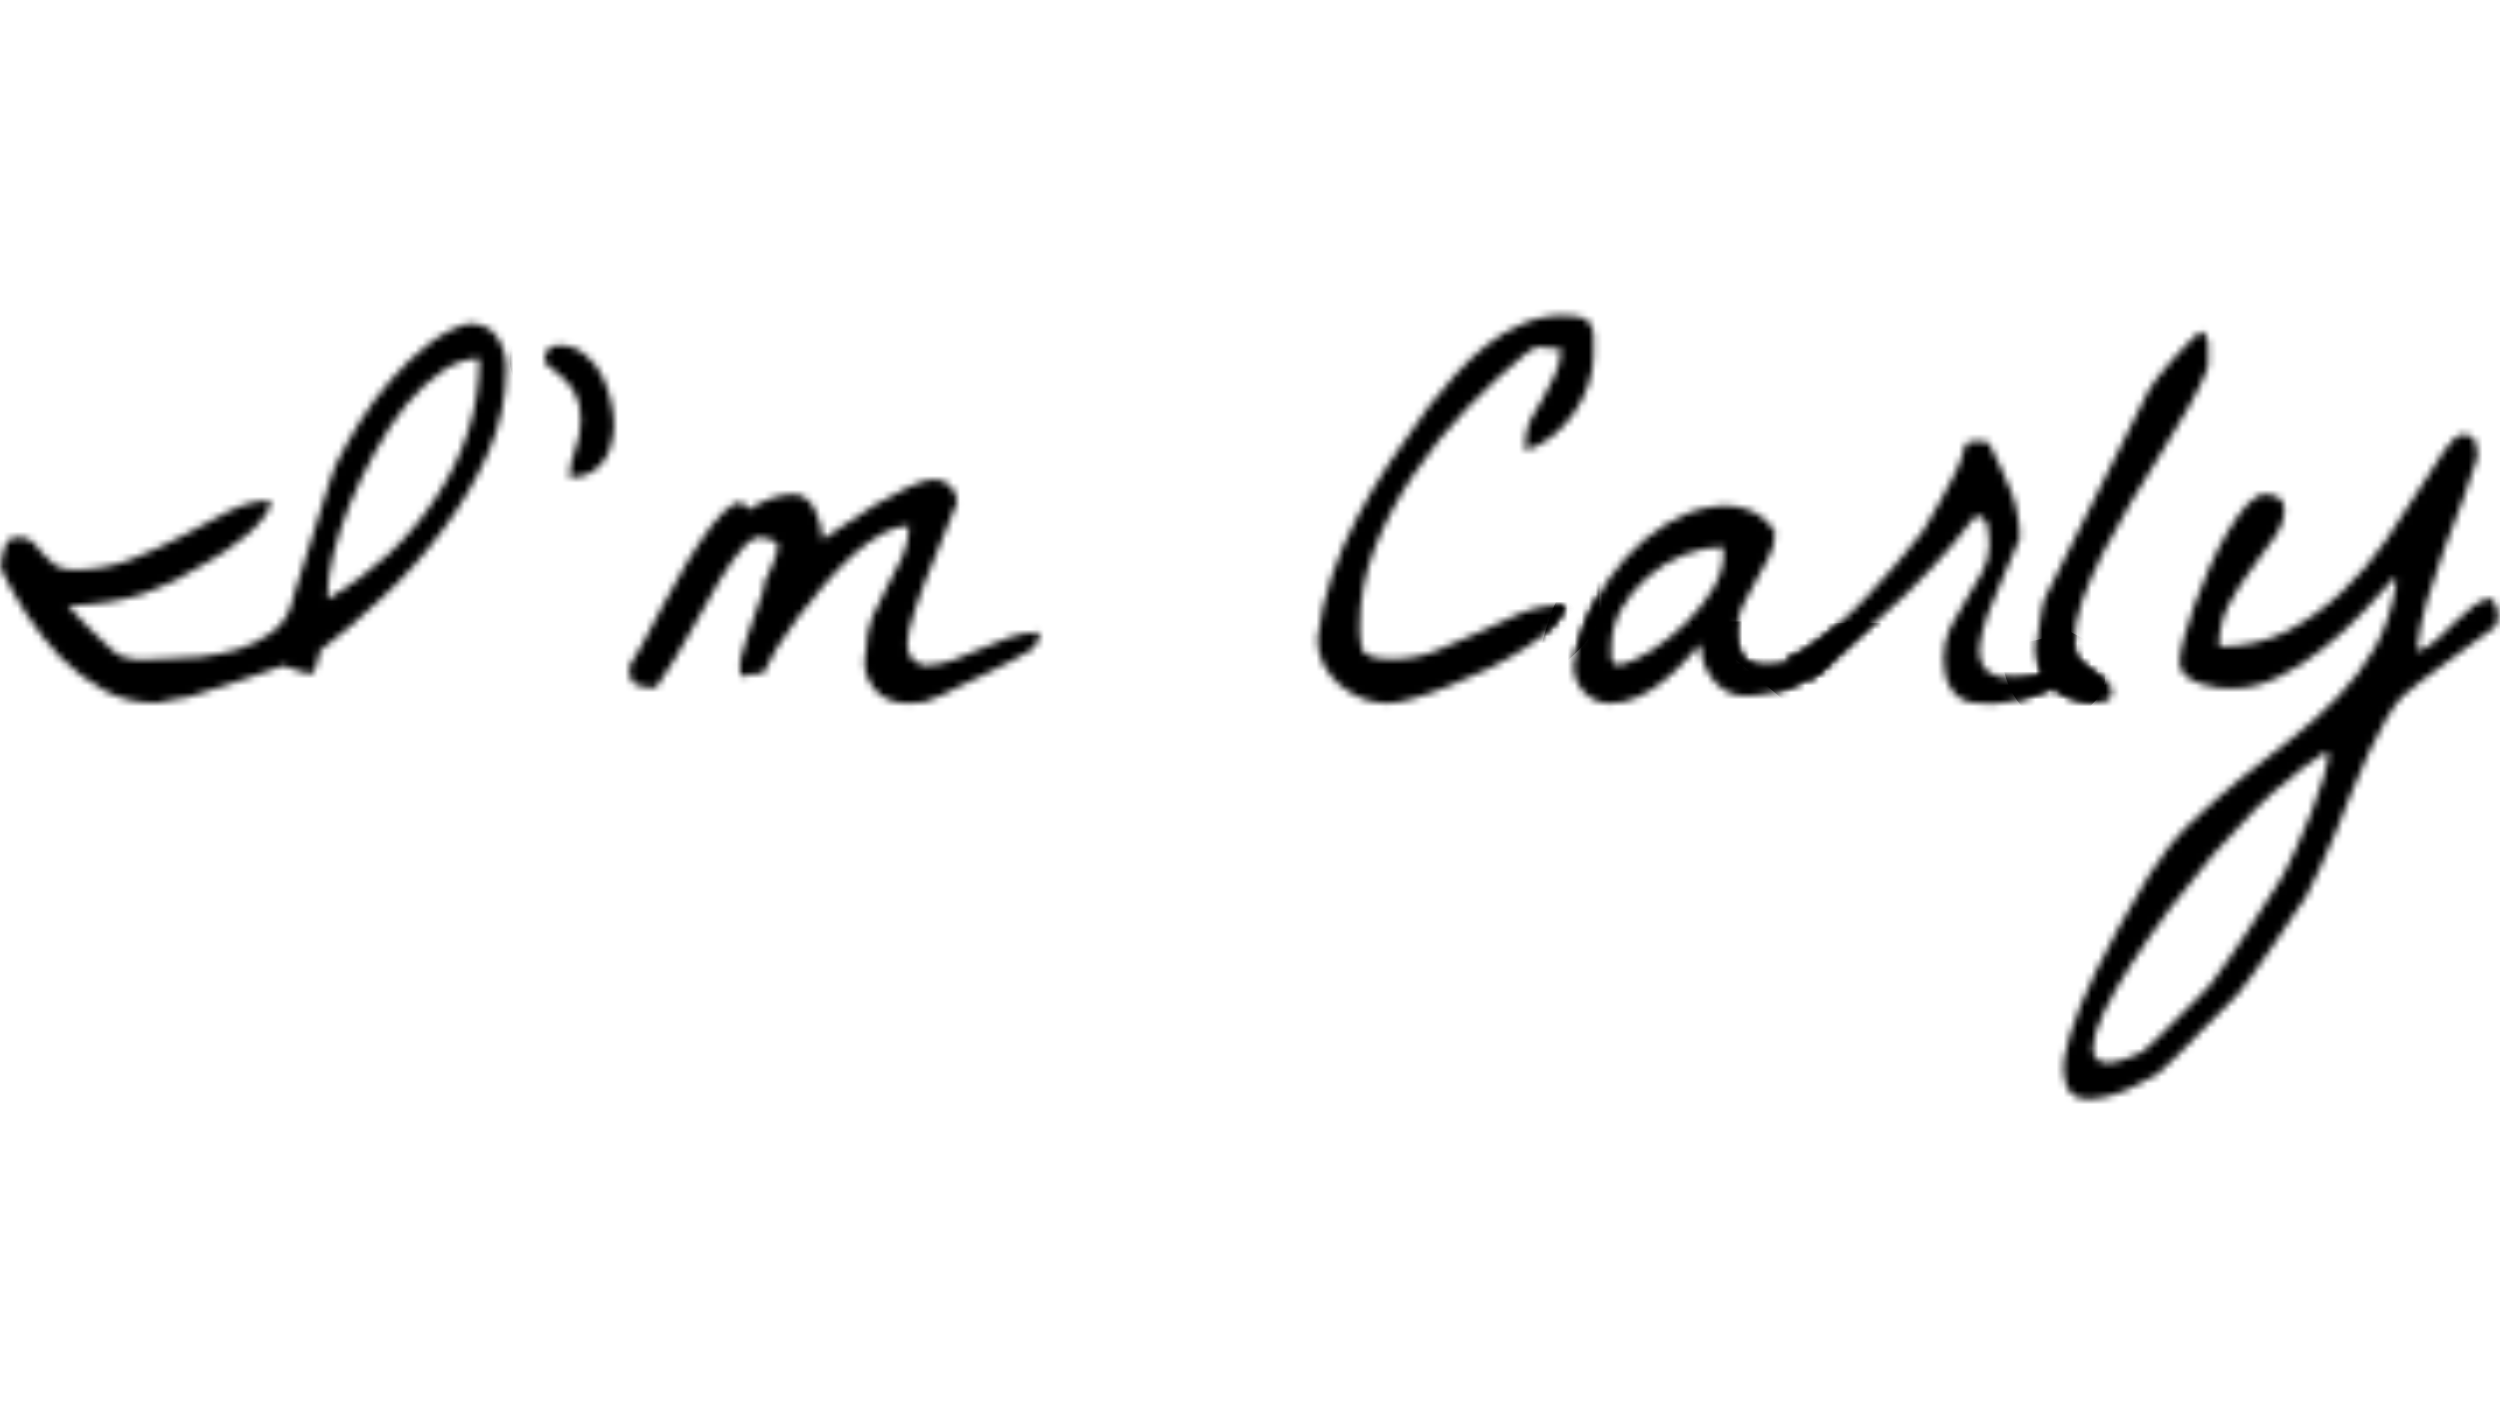 <svg style="width: 200px;" id="bestSVG" width="358" height="113" viewBox="0 0 358 113" fill="none" xmlns="http://www.w3.org/2000/svg">
    <mask id="path-1-inside-1_6_30" fill="white">
    <path d="M0.148 36.887C0.094 36.668 0.094 36.367 0.148 35.984C0.203 35.547 0.285 35.109 0.395 34.672C0.504 34.18 0.641 33.742 0.805 33.359C0.969 32.977 1.133 32.73 1.297 32.621C1.297 32.566 1.461 32.512 1.789 32.457C2.172 32.348 2.473 32.293 2.691 32.293C3.566 32.293 4.25 32.539 4.742 33.031C5.234 33.523 5.699 34.07 6.137 34.672C6.629 35.219 7.176 35.738 7.777 36.23C8.434 36.723 9.336 36.969 10.484 36.969C13.547 36.969 16.363 36.449 18.934 35.41C21.559 34.371 23.992 33.25 26.234 32.047C28.531 30.789 30.691 29.641 32.715 28.602C34.793 27.562 36.816 27.043 38.785 27.043C38.785 27.809 38.43 28.629 37.719 29.504C37.062 30.379 36.242 31.227 35.258 32.047C34.328 32.867 33.344 33.605 32.305 34.262C31.32 34.918 30.527 35.41 29.926 35.738C28.121 36.832 26.48 37.762 25.004 38.527C23.527 39.238 22.023 39.867 20.492 40.414C18.961 40.906 17.348 41.289 15.652 41.562C13.957 41.836 11.988 42.027 9.746 42.137C9.965 42.41 10.375 42.848 10.977 43.449C11.578 44.051 12.207 44.707 12.863 45.418C13.574 46.074 14.23 46.703 14.832 47.305C15.434 47.906 15.871 48.316 16.145 48.535C16.637 48.973 17.211 49.301 17.867 49.52C18.523 49.684 19.18 49.793 19.836 49.848C20.547 49.848 21.23 49.82 21.887 49.766C22.598 49.711 23.254 49.684 23.855 49.684C25.223 49.684 26.809 49.602 28.613 49.438C30.473 49.219 32.277 48.863 34.027 48.371C35.777 47.824 37.336 47.059 38.703 46.074C40.125 45.09 41.109 43.777 41.656 42.137C41.766 41.809 41.957 41.125 42.23 40.086C42.559 39.047 42.941 37.844 43.379 36.477C43.816 35.109 44.281 33.633 44.773 32.047C45.266 30.461 45.73 28.984 46.168 27.617C46.605 26.25 46.988 25.047 47.316 24.008C47.699 22.969 47.945 22.285 48.055 21.957C49.039 19.988 50.188 17.938 51.5 15.805C52.867 13.617 54.371 11.594 56.012 9.734C57.652 7.82 59.402 6.152 61.262 4.73C63.121 3.254 65.062 2.242 67.086 1.695C69 1.695 70.367 2.352 71.188 3.664C72.062 4.977 72.5 6.453 72.5 8.094C72.5 12.195 71.652 16.188 69.957 20.07C68.262 23.953 66.102 27.645 63.477 31.145C60.906 34.645 58.035 37.871 54.863 40.824C51.746 43.777 48.738 46.348 45.84 48.535C45.84 48.699 45.785 48.945 45.676 49.273C45.621 49.547 45.539 49.848 45.43 50.176C45.32 50.504 45.211 50.832 45.102 51.16C44.992 51.434 44.91 51.625 44.855 51.734C44.801 51.789 44.746 51.816 44.691 51.816H44.445C44.336 51.816 44.199 51.816 44.035 51.816C43.926 51.762 43.844 51.734 43.789 51.734C43.516 51.68 42.969 51.516 42.148 51.242C41.383 50.969 40.863 50.777 40.59 50.668C40.098 50.832 39.25 51.133 38.047 51.57C36.844 52.008 35.559 52.445 34.191 52.883C32.824 53.32 31.539 53.73 30.336 54.113C29.133 54.496 28.285 54.77 27.793 54.934C27.684 54.988 27.41 55.07 26.973 55.18C26.535 55.234 26.016 55.316 25.414 55.426C24.867 55.535 24.32 55.645 23.773 55.754C23.227 55.863 22.816 55.945 22.543 56H21.969C19.453 56 17.074 55.398 14.832 54.195C12.59 52.938 10.539 51.379 8.68 49.52C6.875 47.605 5.234 45.527 3.758 43.285C2.336 41.043 1.133 38.91 0.148 36.887ZM68.644 6.699C66.84 6.699 65.035 7.328 63.23 8.586C61.48 9.789 59.785 11.375 58.145 13.344C56.559 15.312 55.082 17.555 53.715 20.07C52.348 22.531 51.145 25.02 50.105 27.535C49.121 29.996 48.328 32.402 47.727 34.754C47.18 37.051 46.906 38.992 46.906 40.578C46.906 40.688 46.906 40.797 46.906 40.906C46.961 41.016 46.988 41.098 46.988 41.152C50.105 39.293 52.977 37.16 55.602 34.754C58.227 32.293 60.496 29.586 62.41 26.633C64.379 23.68 65.91 20.535 67.004 17.199C68.098 13.863 68.644 10.363 68.644 6.699Z"/>
    <path d="M87.922 16.133C87.922 16.953 87.812 17.801 87.594 18.676C87.43 19.551 87.102 20.371 86.609 21.137C86.117 21.902 85.461 22.531 84.641 23.023C83.82 23.516 82.781 23.762 81.523 23.762C81.523 22.996 81.606 22.312 81.769 21.711C81.934 21.055 82.125 20.426 82.344 19.824C82.562 19.168 82.754 18.512 82.918 17.855C83.082 17.145 83.164 16.379 83.164 15.559C83.164 13.918 82.891 12.633 82.344 11.703C81.797 10.719 81.195 9.953 80.539 9.406C79.938 8.805 79.363 8.34 78.816 8.012C78.269 7.684 77.996 7.301 77.996 6.863C77.996 6.371 78.133 5.906 78.406 5.469C78.734 5.031 79.281 4.812 80.047 4.812C81.523 4.812 82.754 5.25 83.738 6.125C84.777 6.945 85.598 7.957 86.199 9.16C86.801 10.363 87.238 11.621 87.512 12.934C87.785 14.191 87.922 15.258 87.922 16.133Z"/>
    <path d="M130.004 56.082C128.965 56.082 128.008 55.891 127.133 55.508C126.312 55.125 125.629 54.578 125.082 53.867C124.535 53.156 124.152 52.363 123.934 51.488C123.715 50.559 123.742 49.574 124.016 48.535C124.016 46.785 124.316 45.172 124.918 43.695C125.574 42.164 126.285 40.715 127.051 39.348C127.871 37.926 128.582 36.531 129.184 35.164C129.84 33.742 130.168 32.238 130.168 30.652C128.965 30.652 127.68 31.035 126.312 31.801C124.945 32.566 123.551 33.578 122.129 34.836C120.762 36.094 119.395 37.516 118.027 39.102C116.715 40.633 115.457 42.191 114.254 43.777C113.105 45.309 112.094 46.785 111.219 48.207C110.398 49.629 109.77 50.805 109.332 51.734C109.223 51.789 108.949 51.844 108.512 51.898C108.074 51.898 107.801 51.898 107.691 51.898C106.816 52.336 106.27 52.336 106.051 51.898C105.887 51.406 105.887 50.668 106.051 49.684C106.27 48.699 106.598 47.605 107.035 46.402C107.473 45.145 107.883 43.969 108.266 42.875C108.703 41.727 109.031 40.797 109.25 40.086C109.469 39.32 109.496 38.938 109.332 38.938C109.496 38.719 109.688 38.363 109.906 37.871C110.125 37.379 110.344 36.859 110.562 36.312C110.781 35.766 110.973 35.273 111.137 34.836C111.301 34.344 111.383 33.961 111.383 33.688C111.383 33.195 111.191 32.895 110.809 32.785C110.48 32.621 110.152 32.539 109.824 32.539C108.84 31.992 107.773 32.32 106.625 33.523C105.531 34.672 104.328 36.34 103.016 38.527C101.758 40.66 100.363 43.121 98.832 45.91C97.356 48.645 95.715 51.297 93.91 53.867C92.652 53.867 91.695 53.703 91.039 53.375C90.383 53.047 90.055 52.227 90.055 50.914C90.492 50.312 91.148 49.191 92.023 47.551C92.898 45.855 93.883 43.996 94.977 41.973C96.07 39.949 97.219 37.898 98.422 35.82C99.68 33.742 100.855 31.992 101.949 30.57C103.098 29.094 104.109 28.109 104.984 27.617C105.914 27.07 106.652 27.316 107.199 28.355C108.129 27.754 109.141 27.234 110.234 26.797C111.383 26.359 112.531 26.141 113.68 26.141C114.445 26.141 115.074 26.387 115.566 26.879C116.113 27.316 116.523 27.891 116.797 28.602C117.125 29.258 117.371 29.969 117.535 30.734C117.699 31.445 117.781 32.074 117.781 32.621C118.383 32.238 119.367 31.582 120.734 30.652C122.156 29.668 123.66 28.684 125.246 27.699C126.887 26.715 128.473 25.867 130.004 25.156C131.59 24.391 132.875 24.008 133.859 24.008C134.734 24.008 135.473 24.336 136.074 24.992C136.73 25.594 137.059 26.359 137.059 27.289C135.09 32.102 133.531 35.957 132.383 38.855C131.289 41.754 130.551 44.023 130.168 45.664C129.84 47.25 129.84 48.398 130.168 49.109C130.551 49.766 131.207 50.285 132.137 50.668C133.613 50.668 135.035 50.422 136.402 49.93C137.77 49.438 139.109 48.891 140.422 48.289C141.789 47.688 143.156 47.141 144.523 46.648C145.891 46.156 147.34 45.91 148.871 45.91C148.871 46.512 148.707 47.086 148.379 47.633C148.105 48.125 147.668 48.508 147.066 48.781C146.629 49.055 145.836 49.492 144.688 50.094C143.594 50.641 142.391 51.242 141.078 51.898C139.766 52.5 138.508 53.102 137.305 53.703C136.156 54.305 135.336 54.715 134.844 54.934C133.75 55.426 132.902 55.754 132.301 55.918C131.754 56.027 130.988 56.082 130.004 56.082Z"/>
    <path d="M188.656 46.895C189.039 43.723 189.723 40.715 190.707 37.871C191.691 34.973 192.895 32.184 194.316 29.504C195.738 26.77 197.324 24.09 199.074 21.465C200.824 18.84 202.684 16.188 204.652 13.508C205.801 12.031 207.059 10.527 208.426 8.996C209.793 7.465 211.27 6.07 212.855 4.812C214.441 3.555 216.137 2.543 217.941 1.777C219.801 0.957 221.742 0.547 223.766 0.547C224.859 0.547 225.707 0.629 226.309 0.793C226.91 0.902 227.348 1.176 227.621 1.613C227.949 1.996 228.141 2.57 228.195 3.336C228.25 4.102 228.25 5.086 228.195 6.289C228.195 7.656 227.949 9.051 227.457 10.473C226.965 11.895 226.281 13.234 225.406 14.492C224.531 15.75 223.492 16.871 222.289 17.855C221.086 18.785 219.801 19.469 218.434 19.906V18.758C218.434 17.609 218.68 16.516 219.172 15.477C219.719 14.438 220.32 13.398 220.977 12.359C221.633 11.266 222.207 10.145 222.699 8.996C223.246 7.848 223.52 6.617 223.52 5.305C222.918 5.305 222.398 5.277 221.961 5.223C221.523 5.113 221.113 5.059 220.73 5.059C220.402 5.004 220.047 5.059 219.664 5.223C219.336 5.332 218.926 5.605 218.434 6.043C215.754 8.23 212.992 10.801 210.148 13.754C207.359 16.652 204.816 19.797 202.52 23.188C200.223 26.578 198.336 30.133 196.859 33.852C195.438 37.516 194.727 41.207 194.727 44.926C194.727 45.09 194.727 45.363 194.727 45.746C194.781 46.129 194.809 46.512 194.809 46.895C194.863 47.277 194.918 47.633 194.973 47.961C195.027 48.289 195.055 48.48 195.055 48.535C195.656 49.137 196.367 49.492 197.188 49.602C198.062 49.711 198.719 49.766 199.156 49.766C201.508 49.766 203.695 49.355 205.719 48.535C207.797 47.715 209.82 46.84 211.789 45.91C213.758 44.926 215.727 44.023 217.695 43.203C219.719 42.383 221.852 41.973 224.094 41.973C224.094 42.848 223.574 43.832 222.535 44.926C221.551 45.965 220.238 47.004 218.598 48.043C217.012 49.082 215.234 50.094 213.266 51.078C211.297 52.008 209.355 52.855 207.441 53.621C205.582 54.387 203.859 54.988 202.273 55.426C200.742 55.863 199.566 56.082 198.746 56.082C197.543 56.082 196.34 55.863 195.137 55.426C193.934 54.934 192.84 54.277 191.855 53.457C190.926 52.637 190.16 51.68 189.559 50.586C188.957 49.438 188.656 48.207 188.656 46.895Z"/>
    <path d="M225.324 50.668C225.816 47.551 226.746 44.68 228.113 42.055C229.48 39.43 231.039 37.16 232.789 35.246C234.594 33.277 236.535 31.664 238.613 30.406C240.691 29.148 242.715 28.355 244.684 28.027C246.652 27.645 248.457 27.727 250.098 28.273C251.793 28.82 253.16 29.914 254.199 31.555C254.199 32.812 253.898 34.016 253.297 35.164C252.75 36.312 252.121 37.461 251.41 38.609C250.754 39.758 250.125 40.934 249.523 42.137C248.977 43.34 248.703 44.625 248.703 45.992C248.703 47.414 249.004 48.562 249.605 49.438C250.262 50.258 251.383 50.668 252.969 50.668C254.281 50.668 255.539 50.477 256.742 50.094C258 49.711 259.258 49.52 260.516 49.52C260.734 49.52 261.09 49.547 261.582 49.602C262.129 49.602 262.484 49.602 262.648 49.602C261.992 50.531 261.145 51.324 260.105 51.98C259.066 52.637 257.973 53.211 256.824 53.703C255.676 54.141 254.473 54.469 253.215 54.688C252.012 54.906 250.891 55.016 249.852 55.016C248.867 55.016 247.992 54.797 247.227 54.359C246.461 53.922 245.805 53.348 245.258 52.637C244.711 51.926 244.273 51.133 243.945 50.258C243.672 49.328 243.535 48.426 243.535 47.551C242.715 48.48 241.812 49.465 240.828 50.504C239.898 51.488 238.887 52.391 237.793 53.211C236.754 54.031 235.605 54.715 234.348 55.262C233.145 55.809 231.887 56.082 230.574 56.082C229.152 56.082 227.922 55.562 226.883 54.523C225.844 53.43 225.324 52.145 225.324 50.668ZM230.738 48.125C230.738 48.562 230.738 49.055 230.738 49.602C230.793 50.148 231.148 50.504 231.805 50.668C233.172 50.34 234.73 49.629 236.48 48.535C238.23 47.387 239.871 46.074 241.402 44.598C242.934 43.066 244.219 41.453 245.258 39.758C246.297 38.008 246.816 36.34 246.816 34.754C246.816 34.645 246.789 34.48 246.734 34.262C246.734 33.988 246.734 33.797 246.734 33.688C244.875 33.688 242.988 34.07 241.074 34.836C239.16 35.602 237.438 36.668 235.906 38.035C234.375 39.348 233.117 40.879 232.133 42.629C231.203 44.379 230.738 46.211 230.738 48.125Z"/>
    <path d="M278.316 49.684C278.316 48.043 278.645 46.539 279.301 45.172C280.012 43.75 280.777 42.41 281.598 41.152C282.418 39.895 283.156 38.637 283.812 37.379C284.523 36.121 284.879 34.781 284.879 33.359C284.879 33.031 284.852 32.648 284.797 32.211C284.797 31.719 284.742 31.254 284.633 30.816C284.578 30.379 284.414 30.023 284.141 29.75C283.922 29.422 283.621 29.258 283.238 29.258C283.184 29.258 283.074 29.285 282.91 29.34C282.801 29.34 282.746 29.367 282.746 29.422C281.98 30.461 281.051 31.637 279.957 32.949C278.918 34.207 277.797 35.465 276.594 36.723C275.391 37.98 274.215 39.184 273.066 40.332C271.918 41.48 270.879 42.438 269.949 43.203C269.293 43.805 268.391 44.625 267.242 45.664C266.148 46.703 265.027 47.742 263.879 48.781C262.785 49.766 261.801 50.641 260.926 51.406C260.105 52.172 259.641 52.555 259.531 52.555L255.758 49.355C256.25 49.355 256.742 49.246 257.234 49.027C257.672 48.809 258.109 48.562 258.547 48.289C261.828 46.102 264.781 43.586 267.406 40.742C270.086 37.898 272.711 34.836 275.281 31.555C275.391 31.391 275.664 30.926 276.102 30.16C276.594 29.34 277.113 28.438 277.66 27.453C278.207 26.414 278.754 25.402 279.301 24.418C279.848 23.379 280.258 22.559 280.531 21.957C280.859 21.246 281.051 20.672 281.105 20.234C281.215 19.797 281.297 19.469 281.352 19.25C281.461 18.977 281.625 18.785 281.844 18.676C282.062 18.566 282.527 18.512 283.238 18.512C283.348 18.512 283.594 18.539 283.977 18.594C284.414 18.648 284.688 18.703 284.797 18.758C285.508 20.234 286.137 21.547 286.684 22.695C287.23 23.844 287.695 24.938 288.078 25.977C288.461 26.961 288.734 27.973 288.898 29.012C289.117 30.051 289.227 31.199 289.227 32.457C288.516 34.262 287.723 36.121 286.848 38.035C285.973 39.895 285.234 41.672 284.633 43.367C284.031 45.062 283.648 46.594 283.484 47.961C283.375 49.328 283.676 50.422 284.387 51.242C285.152 52.008 286.41 52.418 288.16 52.473C289.965 52.527 292.508 52.062 295.789 51.078C296.664 51.516 296.746 52.062 296.035 52.719C295.324 53.32 294.23 53.895 292.754 54.441C291.332 54.988 289.746 55.453 287.996 55.836C286.301 56.164 284.879 56.246 283.73 56.082C282.691 56.082 281.816 55.918 281.105 55.59C280.449 55.207 279.902 54.715 279.465 54.113C279.082 53.512 278.781 52.828 278.562 52.062C278.398 51.297 278.316 50.504 278.316 49.684Z"/>
    <path d="M291.688 48.535C291.688 48.152 291.715 47.578 291.77 46.812C291.879 45.992 291.988 45.199 292.098 44.434C292.207 43.668 292.316 42.984 292.426 42.383C292.535 41.727 292.645 41.316 292.754 41.152L307.684 11.293C307.902 10.855 308.312 10.254 308.914 9.488C309.57 8.668 310.254 7.848 310.965 7.027C311.73 6.152 312.469 5.359 313.18 4.648C313.945 3.883 314.574 3.281 315.066 2.844C315.449 2.953 315.723 3.145 315.887 3.418C316.051 3.691 316.16 4.02 316.215 4.402C316.27 4.73 316.27 5.059 316.215 5.387C316.215 5.715 316.215 5.988 316.215 6.207C316.215 6.48 316.215 6.863 316.215 7.355C316.215 7.848 316.188 8.094 316.133 8.094C315.586 9.57 314.738 11.32 313.59 13.344C312.441 15.367 311.156 17.527 309.734 19.824C308.312 22.121 306.836 24.527 305.305 27.043C303.828 29.504 302.461 31.965 301.203 34.426C300 36.832 298.988 39.156 298.168 41.398C297.402 43.641 297.02 45.691 297.02 47.551C297.02 48.535 297.293 49.328 297.84 49.93C298.441 50.477 299.07 50.969 299.727 51.406C300.383 51.844 300.984 52.281 301.531 52.719C302.133 53.156 302.434 53.758 302.434 54.523C302.434 55.016 302.215 55.398 301.777 55.672C301.34 55.891 300.82 56 300.219 56C297.922 56 295.926 55.371 294.23 54.113C292.535 52.801 291.688 50.941 291.688 48.535Z"/>
    <path d="M307.684 80.773C309.434 77.93 311.457 75.387 313.754 73.144C316.051 70.957 318.402 68.879 320.809 66.91C323.27 64.941 325.703 63.027 328.109 61.168C330.516 59.309 332.73 57.312 334.754 55.18C336.832 53.047 338.609 50.695 340.086 48.125C341.562 45.5 342.574 42.465 343.121 39.02C343.121 38.91 343.094 38.746 343.039 38.527C343.039 38.254 343.039 38.062 343.039 37.953C341.781 39.43 340.25 41.098 338.445 42.957C336.695 44.816 334.781 46.566 332.703 48.207C330.68 49.848 328.547 51.215 326.305 52.309C324.062 53.402 321.875 53.949 319.742 53.949C319.195 53.949 318.484 53.922 317.609 53.867C316.789 53.758 315.969 53.566 315.148 53.293C314.328 53.02 313.617 52.637 313.016 52.145C312.414 51.652 312.113 50.996 312.113 50.176C312.113 49.465 312.305 48.371 312.688 46.895C313.07 45.418 313.59 43.777 314.246 41.973C314.902 40.168 315.641 38.336 316.461 36.477C317.281 34.617 318.156 32.922 319.086 31.391C320.016 29.859 320.918 28.602 321.793 27.617C322.723 26.633 323.57 26.141 324.336 26.141C325.102 26.141 325.758 26.305 326.305 26.633C326.852 26.961 327.125 27.508 327.125 28.273C327.125 29.641 326.633 31.008 325.648 32.375C324.664 33.742 323.598 35.219 322.449 36.805C321.301 38.336 320.234 40.004 319.25 41.809C318.266 43.613 317.773 45.664 317.773 47.961C321.383 47.961 324.637 47.223 327.535 45.746C330.434 44.215 333.059 42.328 335.41 40.086C337.762 37.844 339.84 35.41 341.645 32.785C343.449 30.16 345.035 27.727 346.402 25.484C347.824 23.242 349.027 21.383 350.012 19.906C351.051 18.375 351.926 17.609 352.637 17.609C353.676 17.609 354.277 17.938 354.441 18.594C354.66 19.195 354.77 19.961 354.77 20.891C354.277 22.586 353.594 24.582 352.719 26.879C351.844 29.121 350.941 31.5 350.012 34.016C349.137 36.477 348.316 38.938 347.551 41.398C346.84 43.859 346.375 46.102 346.156 48.125C346.156 48.18 346.156 48.262 346.156 48.371C346.211 48.48 346.238 48.562 346.238 48.617C347.223 48.289 348.152 47.715 349.027 46.895C349.902 46.074 350.75 45.254 351.57 44.434C352.445 43.559 353.32 42.793 354.195 42.137C355.07 41.426 355.973 41.07 356.902 41.07C356.957 41.07 357.148 41.453 357.477 42.219C357.859 42.984 357.859 43.914 357.477 45.008C356.984 45.391 356.082 46.047 354.77 46.977C353.512 47.906 352.172 48.891 350.75 49.93C349.328 50.914 347.988 51.898 346.73 52.883C345.473 53.812 344.598 54.523 344.105 55.016C343.34 55.781 342.547 56.875 341.727 58.297C340.906 59.719 340.086 61.305 339.266 63.055C338.445 64.859 337.625 66.746 336.805 68.715C336.039 70.684 335.273 72.598 334.508 74.457C333.742 76.371 332.977 78.121 332.211 79.707C331.5 81.348 330.844 82.688 330.242 83.727C329.969 84.164 329.395 85.012 328.52 86.269C327.699 87.582 326.77 88.977 325.73 90.453C324.746 91.93 323.762 93.324 322.777 94.637C321.848 96.004 321.137 96.961 320.645 97.508C320.426 97.781 319.824 98.41 318.84 99.394C317.855 100.434 316.734 101.555 315.477 102.758C314.273 104.016 313.07 105.246 311.867 106.449C310.609 107.652 309.652 108.555 308.996 109.156C308.34 109.539 307.465 110.004 306.371 110.551C305.277 111.152 304.156 111.645 303.008 112.027C301.805 112.41 300.656 112.656 299.562 112.766C298.414 112.875 297.484 112.629 296.773 112.027C296.062 111.48 295.652 110.523 295.543 109.156C295.379 107.844 295.68 105.957 296.445 103.496C297.156 101.09 298.414 98.027 300.219 94.309C302.023 90.59 304.512 86.078 307.684 80.773ZM333.441 63.137C333.332 63.137 333.141 63.164 332.867 63.219C332.648 63.328 332.484 63.41 332.375 63.465C332.266 63.574 332.02 63.766 331.637 64.039C331.254 64.312 330.816 64.613 330.324 64.941C329.887 65.269 329.449 65.598 329.012 65.926C328.629 66.254 328.355 66.5 328.191 66.664C326.66 67.758 324.91 69.289 322.941 71.258C320.973 73.281 318.922 75.496 316.789 77.902C314.711 80.363 312.66 82.934 310.637 85.613C308.613 88.348 306.809 90.945 305.223 93.406C303.582 95.922 302.27 98.219 301.285 100.297C300.301 102.375 299.781 104.043 299.727 105.301C299.672 106.559 300.191 107.297 301.285 107.516C302.379 107.734 304.238 107.215 306.863 105.957C307.41 105.465 308.203 104.727 309.242 103.742C310.227 102.812 311.211 101.828 312.195 100.789C313.234 99.805 314.164 98.875 314.984 98C315.805 97.18 316.297 96.66 316.461 96.441C316.734 96.059 317.172 95.457 317.773 94.637C318.375 93.816 319.031 92.887 319.742 91.848C320.453 90.809 321.191 89.715 321.957 88.566C322.723 87.418 323.434 86.297 324.09 85.203C324.801 84.164 325.402 83.234 325.895 82.414C326.441 81.594 326.824 80.965 327.043 80.527C327.535 79.652 328.137 78.394 328.848 76.754C329.613 75.168 330.324 73.5 330.98 71.75C331.637 70.055 332.211 68.414 332.703 66.828C333.195 65.242 333.441 64.012 333.441 63.137Z"/>
    </mask>
    <path d="M0.148 36.887C0.094 36.668 0.094 36.367 0.148 35.984C0.203 35.547 0.285 35.109 0.395 34.672C0.504 34.18 0.641 33.742 0.805 33.359C0.969 32.977 1.133 32.73 1.297 32.621C1.297 32.566 1.461 32.512 1.789 32.457C2.172 32.348 2.473 32.293 2.691 32.293C3.566 32.293 4.25 32.539 4.742 33.031C5.234 33.523 5.699 34.07 6.137 34.672C6.629 35.219 7.176 35.738 7.777 36.23C8.434 36.723 9.336 36.969 10.484 36.969C13.547 36.969 16.363 36.449 18.934 35.41C21.559 34.371 23.992 33.25 26.234 32.047C28.531 30.789 30.691 29.641 32.715 28.602C34.793 27.562 36.816 27.043 38.785 27.043C38.785 27.809 38.43 28.629 37.719 29.504C37.062 30.379 36.242 31.227 35.258 32.047C34.328 32.867 33.344 33.605 32.305 34.262C31.32 34.918 30.527 35.41 29.926 35.738C28.121 36.832 26.48 37.762 25.004 38.527C23.527 39.238 22.023 39.867 20.492 40.414C18.961 40.906 17.348 41.289 15.652 41.562C13.957 41.836 11.988 42.027 9.746 42.137C9.965 42.41 10.375 42.848 10.977 43.449C11.578 44.051 12.207 44.707 12.863 45.418C13.574 46.074 14.23 46.703 14.832 47.305C15.434 47.906 15.871 48.316 16.145 48.535C16.637 48.973 17.211 49.301 17.867 49.52C18.523 49.684 19.18 49.793 19.836 49.848C20.547 49.848 21.23 49.82 21.887 49.766C22.598 49.711 23.254 49.684 23.855 49.684C25.223 49.684 26.809 49.602 28.613 49.438C30.473 49.219 32.277 48.863 34.027 48.371C35.777 47.824 37.336 47.059 38.703 46.074C40.125 45.09 41.109 43.777 41.656 42.137C41.766 41.809 41.957 41.125 42.23 40.086C42.559 39.047 42.941 37.844 43.379 36.477C43.816 35.109 44.281 33.633 44.773 32.047C45.266 30.461 45.73 28.984 46.168 27.617C46.605 26.25 46.988 25.047 47.316 24.008C47.699 22.969 47.945 22.285 48.055 21.957C49.039 19.988 50.188 17.938 51.5 15.805C52.867 13.617 54.371 11.594 56.012 9.734C57.652 7.82 59.402 6.152 61.262 4.73C63.121 3.254 65.062 2.242 67.086 1.695C69 1.695 70.367 2.352 71.188 3.664C72.062 4.977 72.5 6.453 72.5 8.094C72.5 12.195 71.652 16.188 69.957 20.07C68.262 23.953 66.102 27.645 63.477 31.145C60.906 34.645 58.035 37.871 54.863 40.824C51.746 43.777 48.738 46.348 45.84 48.535C45.84 48.699 45.785 48.945 45.676 49.273C45.621 49.547 45.539 49.848 45.43 50.176C45.32 50.504 45.211 50.832 45.102 51.16C44.992 51.434 44.91 51.625 44.855 51.734C44.801 51.789 44.746 51.816 44.691 51.816H44.445C44.336 51.816 44.199 51.816 44.035 51.816C43.926 51.762 43.844 51.734 43.789 51.734C43.516 51.68 42.969 51.516 42.148 51.242C41.383 50.969 40.863 50.777 40.59 50.668C40.098 50.832 39.25 51.133 38.047 51.57C36.844 52.008 35.559 52.445 34.191 52.883C32.824 53.32 31.539 53.73 30.336 54.113C29.133 54.496 28.285 54.77 27.793 54.934C27.684 54.988 27.41 55.07 26.973 55.18C26.535 55.234 26.016 55.316 25.414 55.426C24.867 55.535 24.32 55.645 23.773 55.754C23.227 55.863 22.816 55.945 22.543 56H21.969C19.453 56 17.074 55.398 14.832 54.195C12.59 52.938 10.539 51.379 8.68 49.52C6.875 47.605 5.234 45.527 3.758 43.285C2.336 41.043 1.133 38.91 0.148 36.887ZM68.644 6.699C66.84 6.699 65.035 7.328 63.23 8.586C61.48 9.789 59.785 11.375 58.145 13.344C56.559 15.312 55.082 17.555 53.715 20.07C52.348 22.531 51.145 25.02 50.105 27.535C49.121 29.996 48.328 32.402 47.727 34.754C47.18 37.051 46.906 38.992 46.906 40.578C46.906 40.688 46.906 40.797 46.906 40.906C46.961 41.016 46.988 41.098 46.988 41.152C50.105 39.293 52.977 37.16 55.602 34.754C58.227 32.293 60.496 29.586 62.41 26.633C64.379 23.68 65.91 20.535 67.004 17.199C68.098 13.863 68.644 10.363 68.644 6.699Z" stroke="black" stroke-width="10" mask="url(#path-1-inside-1_6_30)"/>
    <path d="M87.922 16.133C87.922 16.953 87.812 17.801 87.594 18.676C87.43 19.551 87.102 20.371 86.609 21.137C86.117 21.902 85.461 22.531 84.641 23.023C83.82 23.516 82.781 23.762 81.523 23.762C81.523 22.996 81.606 22.312 81.769 21.711C81.934 21.055 82.125 20.426 82.344 19.824C82.562 19.168 82.754 18.512 82.918 17.855C83.082 17.145 83.164 16.379 83.164 15.559C83.164 13.918 82.891 12.633 82.344 11.703C81.797 10.719 81.195 9.953 80.539 9.406C79.938 8.805 79.363 8.34 78.816 8.012C78.269 7.684 77.996 7.301 77.996 6.863C77.996 6.371 78.133 5.906 78.406 5.469C78.734 5.031 79.281 4.812 80.047 4.812C81.523 4.812 82.754 5.25 83.738 6.125C84.777 6.945 85.598 7.957 86.199 9.16C86.801 10.363 87.238 11.621 87.512 12.934C87.785 14.191 87.922 15.258 87.922 16.133Z" stroke="black" stroke-width="10" mask="url(#path-1-inside-1_6_30)"/>
    <path d="M130.004 56.082C128.965 56.082 128.008 55.891 127.133 55.508C126.312 55.125 125.629 54.578 125.082 53.867C124.535 53.156 124.152 52.363 123.934 51.488C123.715 50.559 123.742 49.574 124.016 48.535C124.016 46.785 124.316 45.172 124.918 43.695C125.574 42.164 126.285 40.715 127.051 39.348C127.871 37.926 128.582 36.531 129.184 35.164C129.84 33.742 130.168 32.238 130.168 30.652C128.965 30.652 127.68 31.035 126.312 31.801C124.945 32.566 123.551 33.578 122.129 34.836C120.762 36.094 119.395 37.516 118.027 39.102C116.715 40.633 115.457 42.191 114.254 43.777C113.105 45.309 112.094 46.785 111.219 48.207C110.398 49.629 109.77 50.805 109.332 51.734C109.223 51.789 108.949 51.844 108.512 51.898C108.074 51.898 107.801 51.898 107.691 51.898C106.816 52.336 106.27 52.336 106.051 51.898C105.887 51.406 105.887 50.668 106.051 49.684C106.27 48.699 106.598 47.605 107.035 46.402C107.473 45.145 107.883 43.969 108.266 42.875C108.703 41.727 109.031 40.797 109.25 40.086C109.469 39.32 109.496 38.938 109.332 38.938C109.496 38.719 109.688 38.363 109.906 37.871C110.125 37.379 110.344 36.859 110.562 36.312C110.781 35.766 110.973 35.273 111.137 34.836C111.301 34.344 111.383 33.961 111.383 33.688C111.383 33.195 111.191 32.895 110.809 32.785C110.48 32.621 110.152 32.539 109.824 32.539C108.84 31.992 107.773 32.32 106.625 33.523C105.531 34.672 104.328 36.34 103.016 38.527C101.758 40.66 100.363 43.121 98.832 45.91C97.356 48.645 95.715 51.297 93.91 53.867C92.652 53.867 91.695 53.703 91.039 53.375C90.383 53.047 90.055 52.227 90.055 50.914C90.492 50.312 91.148 49.191 92.023 47.551C92.898 45.855 93.883 43.996 94.977 41.973C96.07 39.949 97.219 37.898 98.422 35.82C99.68 33.742 100.855 31.992 101.949 30.57C103.098 29.094 104.109 28.109 104.984 27.617C105.914 27.07 106.652 27.316 107.199 28.355C108.129 27.754 109.141 27.234 110.234 26.797C111.383 26.359 112.531 26.141 113.68 26.141C114.445 26.141 115.074 26.387 115.566 26.879C116.113 27.316 116.523 27.891 116.797 28.602C117.125 29.258 117.371 29.969 117.535 30.734C117.699 31.445 117.781 32.074 117.781 32.621C118.383 32.238 119.367 31.582 120.734 30.652C122.156 29.668 123.66 28.684 125.246 27.699C126.887 26.715 128.473 25.867 130.004 25.156C131.59 24.391 132.875 24.008 133.859 24.008C134.734 24.008 135.473 24.336 136.074 24.992C136.73 25.594 137.059 26.359 137.059 27.289C135.09 32.102 133.531 35.957 132.383 38.855C131.289 41.754 130.551 44.023 130.168 45.664C129.84 47.25 129.84 48.398 130.168 49.109C130.551 49.766 131.207 50.285 132.137 50.668C133.613 50.668 135.035 50.422 136.402 49.93C137.77 49.438 139.109 48.891 140.422 48.289C141.789 47.688 143.156 47.141 144.523 46.648C145.891 46.156 147.34 45.91 148.871 45.91C148.871 46.512 148.707 47.086 148.379 47.633C148.105 48.125 147.668 48.508 147.066 48.781C146.629 49.055 145.836 49.492 144.688 50.094C143.594 50.641 142.391 51.242 141.078 51.898C139.766 52.5 138.508 53.102 137.305 53.703C136.156 54.305 135.336 54.715 134.844 54.934C133.75 55.426 132.902 55.754 132.301 55.918C131.754 56.027 130.988 56.082 130.004 56.082Z" stroke="black" stroke-width="10" mask="url(#path-1-inside-1_6_30)"/>
    <path d="M188.656 46.895C189.039 43.723 189.723 40.715 190.707 37.871C191.691 34.973 192.895 32.184 194.316 29.504C195.738 26.77 197.324 24.09 199.074 21.465C200.824 18.84 202.684 16.188 204.652 13.508C205.801 12.031 207.059 10.527 208.426 8.996C209.793 7.465 211.27 6.07 212.855 4.812C214.441 3.555 216.137 2.543 217.941 1.777C219.801 0.957 221.742 0.547 223.766 0.547C224.859 0.547 225.707 0.629 226.309 0.793C226.91 0.902 227.348 1.176 227.621 1.613C227.949 1.996 228.141 2.57 228.195 3.336C228.25 4.102 228.25 5.086 228.195 6.289C228.195 7.656 227.949 9.051 227.457 10.473C226.965 11.895 226.281 13.234 225.406 14.492C224.531 15.75 223.492 16.871 222.289 17.855C221.086 18.785 219.801 19.469 218.434 19.906V18.758C218.434 17.609 218.68 16.516 219.172 15.477C219.719 14.438 220.32 13.398 220.977 12.359C221.633 11.266 222.207 10.145 222.699 8.996C223.246 7.848 223.52 6.617 223.52 5.305C222.918 5.305 222.398 5.277 221.961 5.223C221.523 5.113 221.113 5.059 220.73 5.059C220.402 5.004 220.047 5.059 219.664 5.223C219.336 5.332 218.926 5.605 218.434 6.043C215.754 8.23 212.992 10.801 210.148 13.754C207.359 16.652 204.816 19.797 202.52 23.188C200.223 26.578 198.336 30.133 196.859 33.852C195.438 37.516 194.727 41.207 194.727 44.926C194.727 45.09 194.727 45.363 194.727 45.746C194.781 46.129 194.809 46.512 194.809 46.895C194.863 47.277 194.918 47.633 194.973 47.961C195.027 48.289 195.055 48.48 195.055 48.535C195.656 49.137 196.367 49.492 197.188 49.602C198.062 49.711 198.719 49.766 199.156 49.766C201.508 49.766 203.695 49.355 205.719 48.535C207.797 47.715 209.82 46.84 211.789 45.91C213.758 44.926 215.727 44.023 217.695 43.203C219.719 42.383 221.852 41.973 224.094 41.973C224.094 42.848 223.574 43.832 222.535 44.926C221.551 45.965 220.238 47.004 218.598 48.043C217.012 49.082 215.234 50.094 213.266 51.078C211.297 52.008 209.355 52.855 207.441 53.621C205.582 54.387 203.859 54.988 202.273 55.426C200.742 55.863 199.566 56.082 198.746 56.082C197.543 56.082 196.34 55.863 195.137 55.426C193.934 54.934 192.84 54.277 191.855 53.457C190.926 52.637 190.16 51.68 189.559 50.586C188.957 49.438 188.656 48.207 188.656 46.895Z" stroke="black" stroke-width="10" mask="url(#path-1-inside-1_6_30)"/>
    <path d="M225.324 50.668C225.816 47.551 226.746 44.68 228.113 42.055C229.48 39.43 231.039 37.16 232.789 35.246C234.594 33.277 236.535 31.664 238.613 30.406C240.691 29.148 242.715 28.355 244.684 28.027C246.652 27.645 248.457 27.727 250.098 28.273C251.793 28.82 253.16 29.914 254.199 31.555C254.199 32.812 253.898 34.016 253.297 35.164C252.75 36.312 252.121 37.461 251.41 38.609C250.754 39.758 250.125 40.934 249.523 42.137C248.977 43.34 248.703 44.625 248.703 45.992C248.703 47.414 249.004 48.562 249.605 49.438C250.262 50.258 251.383 50.668 252.969 50.668C254.281 50.668 255.539 50.477 256.742 50.094C258 49.711 259.258 49.52 260.516 49.52C260.734 49.52 261.09 49.547 261.582 49.602C262.129 49.602 262.484 49.602 262.648 49.602C261.992 50.531 261.145 51.324 260.105 51.98C259.066 52.637 257.973 53.211 256.824 53.703C255.676 54.141 254.473 54.469 253.215 54.688C252.012 54.906 250.891 55.016 249.852 55.016C248.867 55.016 247.992 54.797 247.227 54.359C246.461 53.922 245.805 53.348 245.258 52.637C244.711 51.926 244.273 51.133 243.945 50.258C243.672 49.328 243.535 48.426 243.535 47.551C242.715 48.48 241.812 49.465 240.828 50.504C239.898 51.488 238.887 52.391 237.793 53.211C236.754 54.031 235.605 54.715 234.348 55.262C233.145 55.809 231.887 56.082 230.574 56.082C229.152 56.082 227.922 55.562 226.883 54.523C225.844 53.43 225.324 52.145 225.324 50.668ZM230.738 48.125C230.738 48.562 230.738 49.055 230.738 49.602C230.793 50.148 231.148 50.504 231.805 50.668C233.172 50.34 234.73 49.629 236.48 48.535C238.23 47.387 239.871 46.074 241.402 44.598C242.934 43.066 244.219 41.453 245.258 39.758C246.297 38.008 246.816 36.34 246.816 34.754C246.816 34.645 246.789 34.48 246.734 34.262C246.734 33.988 246.734 33.797 246.734 33.688C244.875 33.688 242.988 34.07 241.074 34.836C239.16 35.602 237.438 36.668 235.906 38.035C234.375 39.348 233.117 40.879 232.133 42.629C231.203 44.379 230.738 46.211 230.738 48.125Z" stroke="black" stroke-width="10" mask="url(#path-1-inside-1_6_30)"/>
    <path d="M278.316 49.684C278.316 48.043 278.645 46.539 279.301 45.172C280.012 43.75 280.777 42.41 281.598 41.152C282.418 39.895 283.156 38.637 283.812 37.379C284.523 36.121 284.879 34.781 284.879 33.359C284.879 33.031 284.852 32.648 284.797 32.211C284.797 31.719 284.742 31.254 284.633 30.816C284.578 30.379 284.414 30.023 284.141 29.75C283.922 29.422 283.621 29.258 283.238 29.258C283.184 29.258 283.074 29.285 282.91 29.34C282.801 29.34 282.746 29.367 282.746 29.422C281.98 30.461 281.051 31.637 279.957 32.949C278.918 34.207 277.797 35.465 276.594 36.723C275.391 37.98 274.215 39.184 273.066 40.332C271.918 41.48 270.879 42.438 269.949 43.203C269.293 43.805 268.391 44.625 267.242 45.664C266.148 46.703 265.027 47.742 263.879 48.781C262.785 49.766 261.801 50.641 260.926 51.406C260.105 52.172 259.641 52.555 259.531 52.555L255.758 49.355C256.25 49.355 256.742 49.246 257.234 49.027C257.672 48.809 258.109 48.562 258.547 48.289C261.828 46.102 264.781 43.586 267.406 40.742C270.086 37.898 272.711 34.836 275.281 31.555C275.391 31.391 275.664 30.926 276.102 30.16C276.594 29.34 277.113 28.438 277.66 27.453C278.207 26.414 278.754 25.402 279.301 24.418C279.848 23.379 280.258 22.559 280.531 21.957C280.859 21.246 281.051 20.672 281.105 20.234C281.215 19.797 281.297 19.469 281.352 19.25C281.461 18.977 281.625 18.785 281.844 18.676C282.062 18.566 282.527 18.512 283.238 18.512C283.348 18.512 283.594 18.539 283.977 18.594C284.414 18.648 284.688 18.703 284.797 18.758C285.508 20.234 286.137 21.547 286.684 22.695C287.23 23.844 287.695 24.938 288.078 25.977C288.461 26.961 288.734 27.973 288.898 29.012C289.117 30.051 289.227 31.199 289.227 32.457C288.516 34.262 287.723 36.121 286.848 38.035C285.973 39.895 285.234 41.672 284.633 43.367C284.031 45.062 283.648 46.594 283.484 47.961C283.375 49.328 283.676 50.422 284.387 51.242C285.152 52.008 286.41 52.418 288.16 52.473C289.965 52.527 292.508 52.062 295.789 51.078C296.664 51.516 296.746 52.062 296.035 52.719C295.324 53.32 294.23 53.895 292.754 54.441C291.332 54.988 289.746 55.453 287.996 55.836C286.301 56.164 284.879 56.246 283.73 56.082C282.691 56.082 281.816 55.918 281.105 55.59C280.449 55.207 279.902 54.715 279.465 54.113C279.082 53.512 278.781 52.828 278.562 52.062C278.398 51.297 278.316 50.504 278.316 49.684Z" stroke="black" stroke-width="10" mask="url(#path-1-inside-1_6_30)"/>
    <path d="M291.688 48.535C291.688 48.152 291.715 47.578 291.77 46.812C291.879 45.992 291.988 45.199 292.098 44.434C292.207 43.668 292.316 42.984 292.426 42.383C292.535 41.727 292.645 41.316 292.754 41.152L307.684 11.293C307.902 10.855 308.312 10.254 308.914 9.488C309.57 8.668 310.254 7.848 310.965 7.027C311.73 6.152 312.469 5.359 313.18 4.648C313.945 3.883 314.574 3.281 315.066 2.844C315.449 2.953 315.723 3.145 315.887 3.418C316.051 3.691 316.16 4.02 316.215 4.402C316.27 4.73 316.27 5.059 316.215 5.387C316.215 5.715 316.215 5.988 316.215 6.207C316.215 6.48 316.215 6.863 316.215 7.355C316.215 7.848 316.188 8.094 316.133 8.094C315.586 9.57 314.738 11.32 313.59 13.344C312.441 15.367 311.156 17.527 309.734 19.824C308.312 22.121 306.836 24.527 305.305 27.043C303.828 29.504 302.461 31.965 301.203 34.426C300 36.832 298.988 39.156 298.168 41.398C297.402 43.641 297.02 45.691 297.02 47.551C297.02 48.535 297.293 49.328 297.84 49.93C298.441 50.477 299.07 50.969 299.727 51.406C300.383 51.844 300.984 52.281 301.531 52.719C302.133 53.156 302.434 53.758 302.434 54.523C302.434 55.016 302.215 55.398 301.777 55.672C301.34 55.891 300.82 56 300.219 56C297.922 56 295.926 55.371 294.23 54.113C292.535 52.801 291.688 50.941 291.688 48.535Z" stroke="black" stroke-width="10" mask="url(#path-1-inside-1_6_30)"/>
    <path d="M307.684 80.773C309.434 77.93 311.457 75.387 313.754 73.144C316.051 70.957 318.402 68.879 320.809 66.91C323.27 64.941 325.703 63.027 328.109 61.168C330.516 59.309 332.73 57.312 334.754 55.18C336.832 53.047 338.609 50.695 340.086 48.125C341.562 45.5 342.574 42.465 343.121 39.02C343.121 38.91 343.094 38.746 343.039 38.527C343.039 38.254 343.039 38.062 343.039 37.953C341.781 39.43 340.25 41.098 338.445 42.957C336.695 44.816 334.781 46.566 332.703 48.207C330.68 49.848 328.547 51.215 326.305 52.309C324.062 53.402 321.875 53.949 319.742 53.949C319.195 53.949 318.484 53.922 317.609 53.867C316.789 53.758 315.969 53.566 315.148 53.293C314.328 53.02 313.617 52.637 313.016 52.145C312.414 51.652 312.113 50.996 312.113 50.176C312.113 49.465 312.305 48.371 312.688 46.895C313.07 45.418 313.59 43.777 314.246 41.973C314.902 40.168 315.641 38.336 316.461 36.477C317.281 34.617 318.156 32.922 319.086 31.391C320.016 29.859 320.918 28.602 321.793 27.617C322.723 26.633 323.57 26.141 324.336 26.141C325.102 26.141 325.758 26.305 326.305 26.633C326.852 26.961 327.125 27.508 327.125 28.273C327.125 29.641 326.633 31.008 325.648 32.375C324.664 33.742 323.598 35.219 322.449 36.805C321.301 38.336 320.234 40.004 319.25 41.809C318.266 43.613 317.773 45.664 317.773 47.961C321.383 47.961 324.637 47.223 327.535 45.746C330.434 44.215 333.059 42.328 335.41 40.086C337.762 37.844 339.84 35.41 341.645 32.785C343.449 30.16 345.035 27.727 346.402 25.484C347.824 23.242 349.027 21.383 350.012 19.906C351.051 18.375 351.926 17.609 352.637 17.609C353.676 17.609 354.277 17.938 354.441 18.594C354.66 19.195 354.77 19.961 354.77 20.891C354.277 22.586 353.594 24.582 352.719 26.879C351.844 29.121 350.941 31.5 350.012 34.016C349.137 36.477 348.316 38.938 347.551 41.398C346.84 43.859 346.375 46.102 346.156 48.125C346.156 48.18 346.156 48.262 346.156 48.371C346.211 48.48 346.238 48.562 346.238 48.617C347.223 48.289 348.152 47.715 349.027 46.895C349.902 46.074 350.75 45.254 351.57 44.434C352.445 43.559 353.32 42.793 354.195 42.137C355.07 41.426 355.973 41.07 356.902 41.07C356.957 41.07 357.148 41.453 357.477 42.219C357.859 42.984 357.859 43.914 357.477 45.008C356.984 45.391 356.082 46.047 354.77 46.977C353.512 47.906 352.172 48.891 350.75 49.93C349.328 50.914 347.988 51.898 346.73 52.883C345.473 53.812 344.598 54.523 344.105 55.016C343.34 55.781 342.547 56.875 341.727 58.297C340.906 59.719 340.086 61.305 339.266 63.055C338.445 64.859 337.625 66.746 336.805 68.715C336.039 70.684 335.273 72.598 334.508 74.457C333.742 76.371 332.977 78.121 332.211 79.707C331.5 81.348 330.844 82.688 330.242 83.727C329.969 84.164 329.395 85.012 328.52 86.269C327.699 87.582 326.77 88.977 325.73 90.453C324.746 91.93 323.762 93.324 322.777 94.637C321.848 96.004 321.137 96.961 320.645 97.508C320.426 97.781 319.824 98.41 318.84 99.394C317.855 100.434 316.734 101.555 315.477 102.758C314.273 104.016 313.07 105.246 311.867 106.449C310.609 107.652 309.652 108.555 308.996 109.156C308.34 109.539 307.465 110.004 306.371 110.551C305.277 111.152 304.156 111.645 303.008 112.027C301.805 112.41 300.656 112.656 299.562 112.766C298.414 112.875 297.484 112.629 296.773 112.027C296.062 111.48 295.652 110.523 295.543 109.156C295.379 107.844 295.68 105.957 296.445 103.496C297.156 101.09 298.414 98.027 300.219 94.309C302.023 90.59 304.512 86.078 307.684 80.773ZM333.441 63.137C333.332 63.137 333.141 63.164 332.867 63.219C332.648 63.328 332.484 63.41 332.375 63.465C332.266 63.574 332.02 63.766 331.637 64.039C331.254 64.312 330.816 64.613 330.324 64.941C329.887 65.269 329.449 65.598 329.012 65.926C328.629 66.254 328.355 66.5 328.191 66.664C326.66 67.758 324.91 69.289 322.941 71.258C320.973 73.281 318.922 75.496 316.789 77.902C314.711 80.363 312.66 82.934 310.637 85.613C308.613 88.348 306.809 90.945 305.223 93.406C303.582 95.922 302.27 98.219 301.285 100.297C300.301 102.375 299.781 104.043 299.727 105.301C299.672 106.559 300.191 107.297 301.285 107.516C302.379 107.734 304.238 107.215 306.863 105.957C307.41 105.465 308.203 104.727 309.242 103.742C310.227 102.812 311.211 101.828 312.195 100.789C313.234 99.805 314.164 98.875 314.984 98C315.805 97.18 316.297 96.66 316.461 96.441C316.734 96.059 317.172 95.457 317.773 94.637C318.375 93.816 319.031 92.887 319.742 91.848C320.453 90.809 321.191 89.715 321.957 88.566C322.723 87.418 323.434 86.297 324.09 85.203C324.801 84.164 325.402 83.234 325.895 82.414C326.441 81.594 326.824 80.965 327.043 80.527C327.535 79.652 328.137 78.394 328.848 76.754C329.613 75.168 330.324 73.5 330.98 71.75C331.637 70.055 332.211 68.414 332.703 66.828C333.195 65.242 333.441 64.012 333.441 63.137Z" stroke="black" stroke-width="10" mask="url(#path-1-inside-1_6_30)"/>
    </svg>